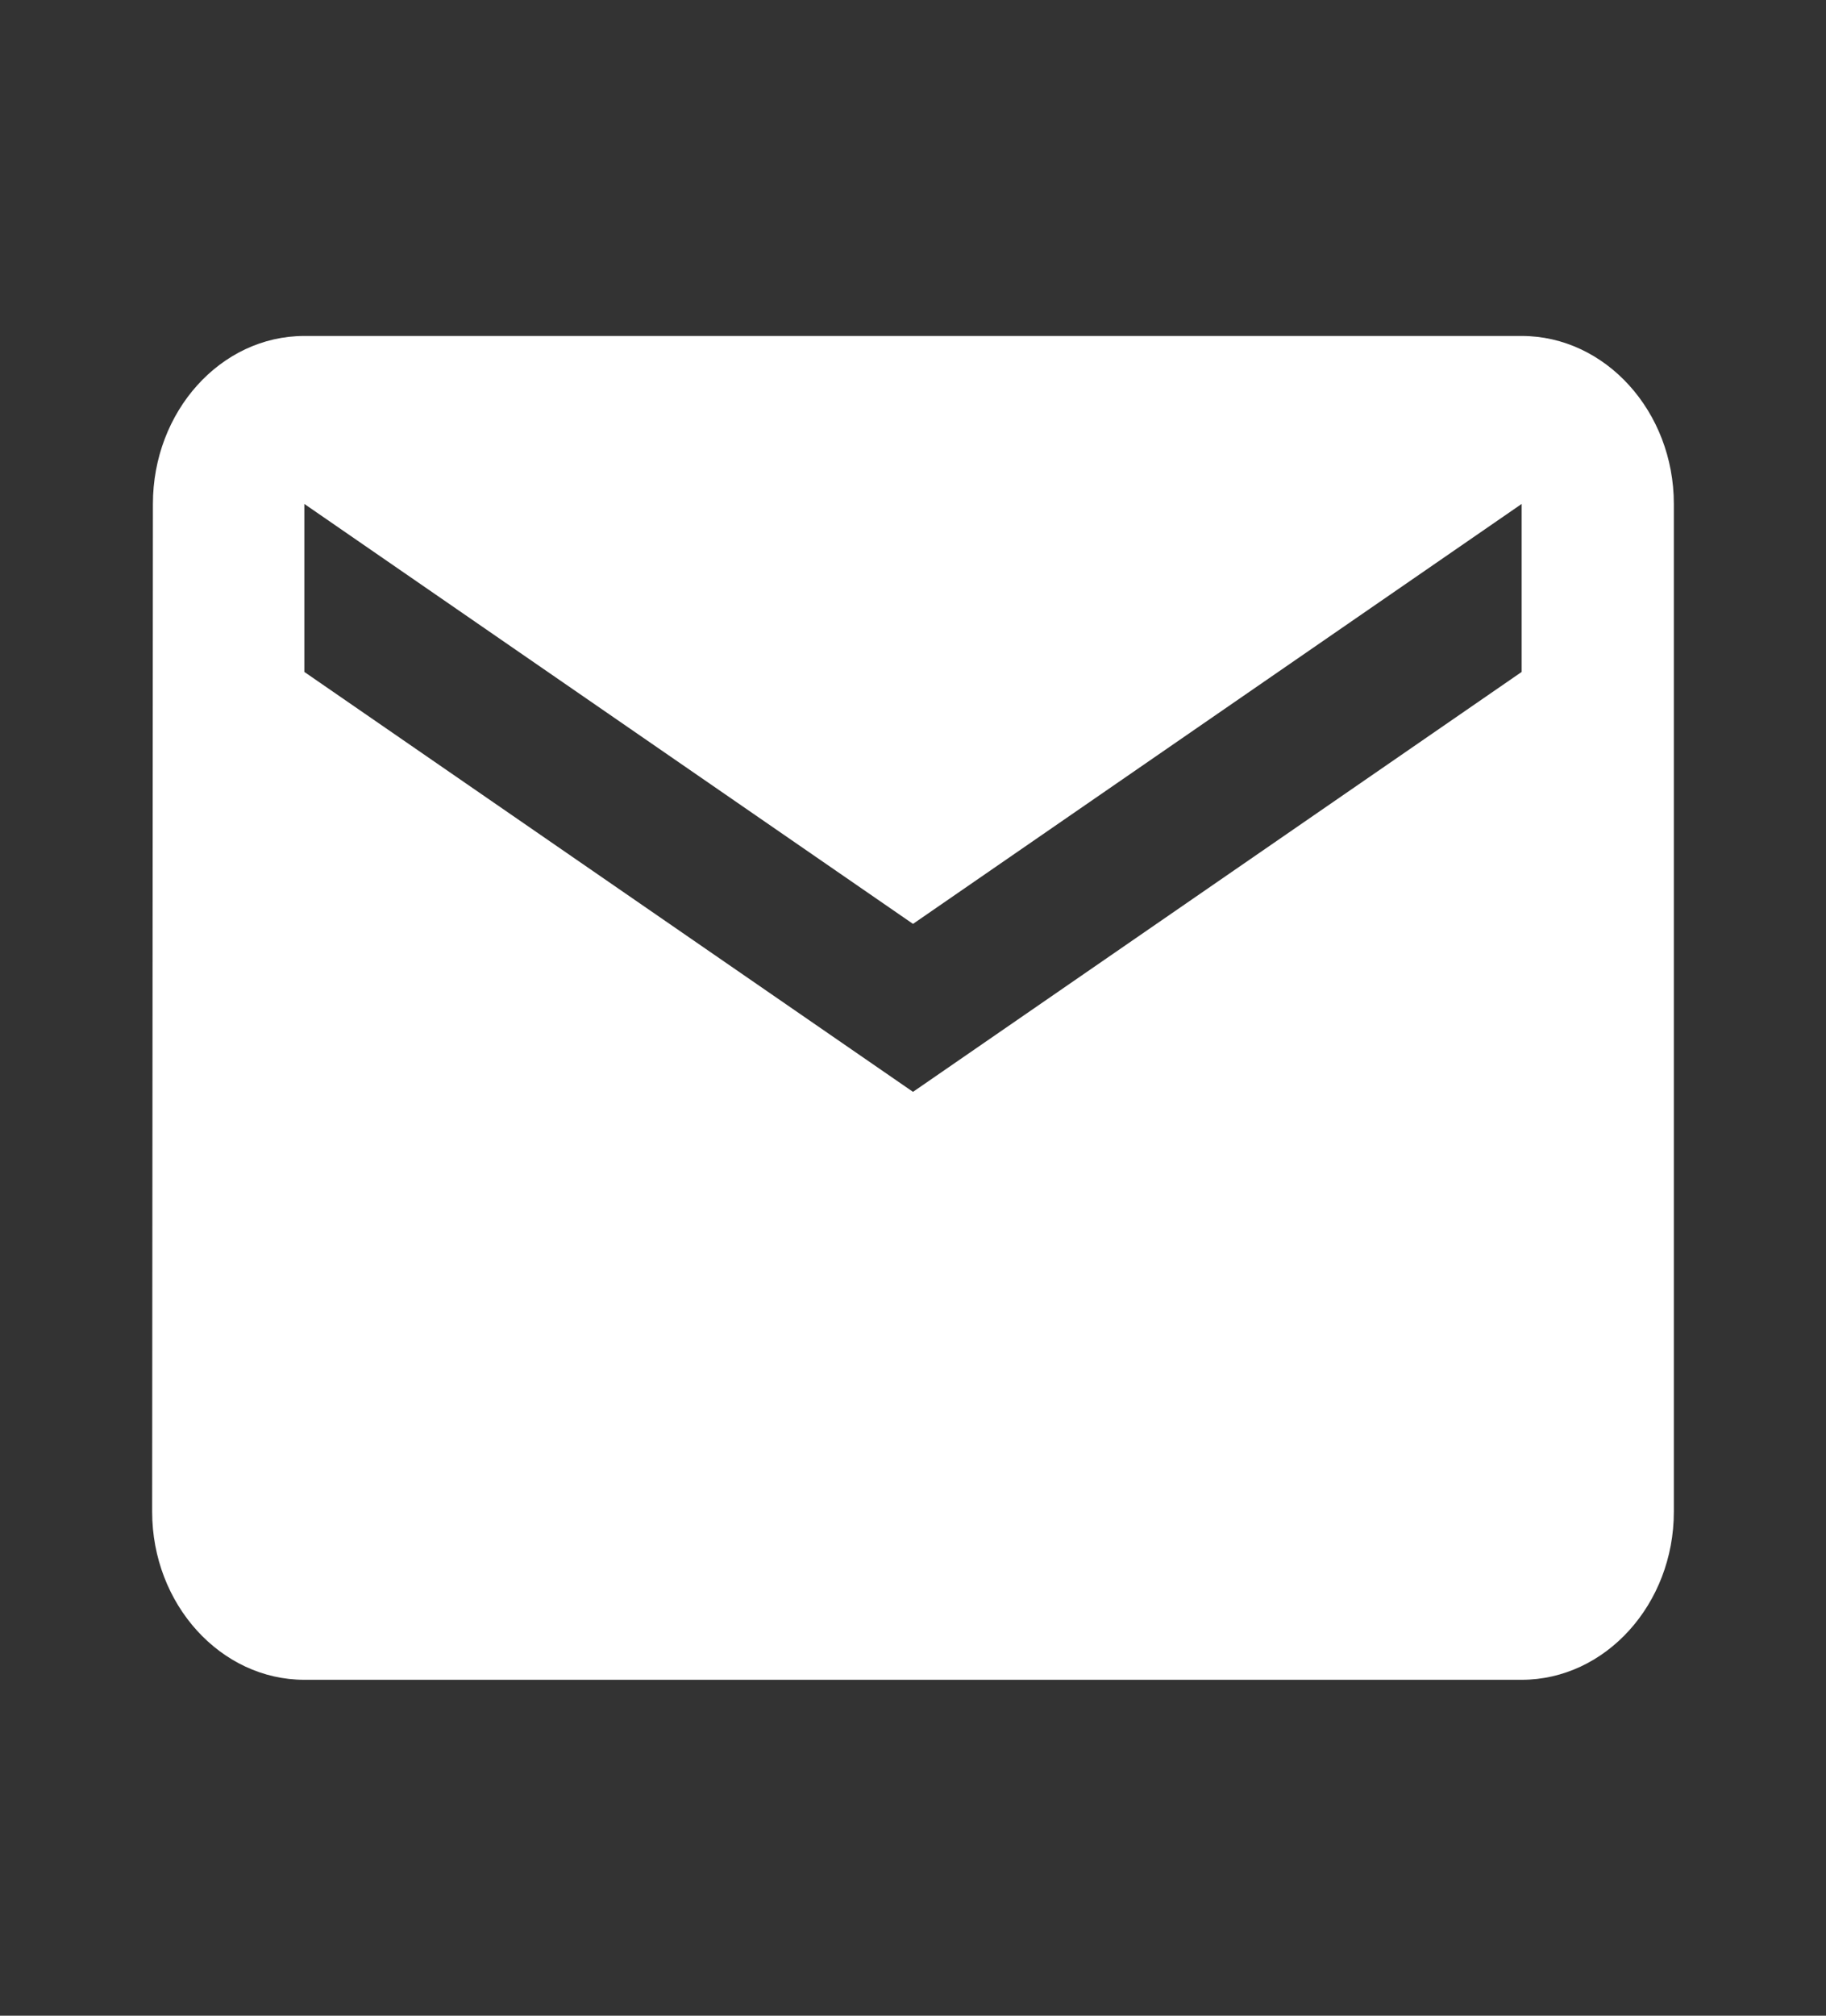 <svg width="58" height="64" viewBox="0 0 58 64" fill="none" xmlns="http://www.w3.org/2000/svg">
<rect x="0" y="0" width="58" height="64" fill="#333333" stroke="none"/>
<path d="M48.333 10.667H9.667C7.008 10.667 4.857 13.067 4.857 16L4.833 48C4.833 50.934 7.008 53.334 9.667 53.334H48.333C50.992 53.334 53.167 50.934 53.167 48V16C53.167 13.067 50.992 10.667 48.333 10.667ZM48.333 21.334L29 34.667L9.667 21.334V16L29 29.334L48.333 16V21.334Z" fill="white"/>
</svg>
